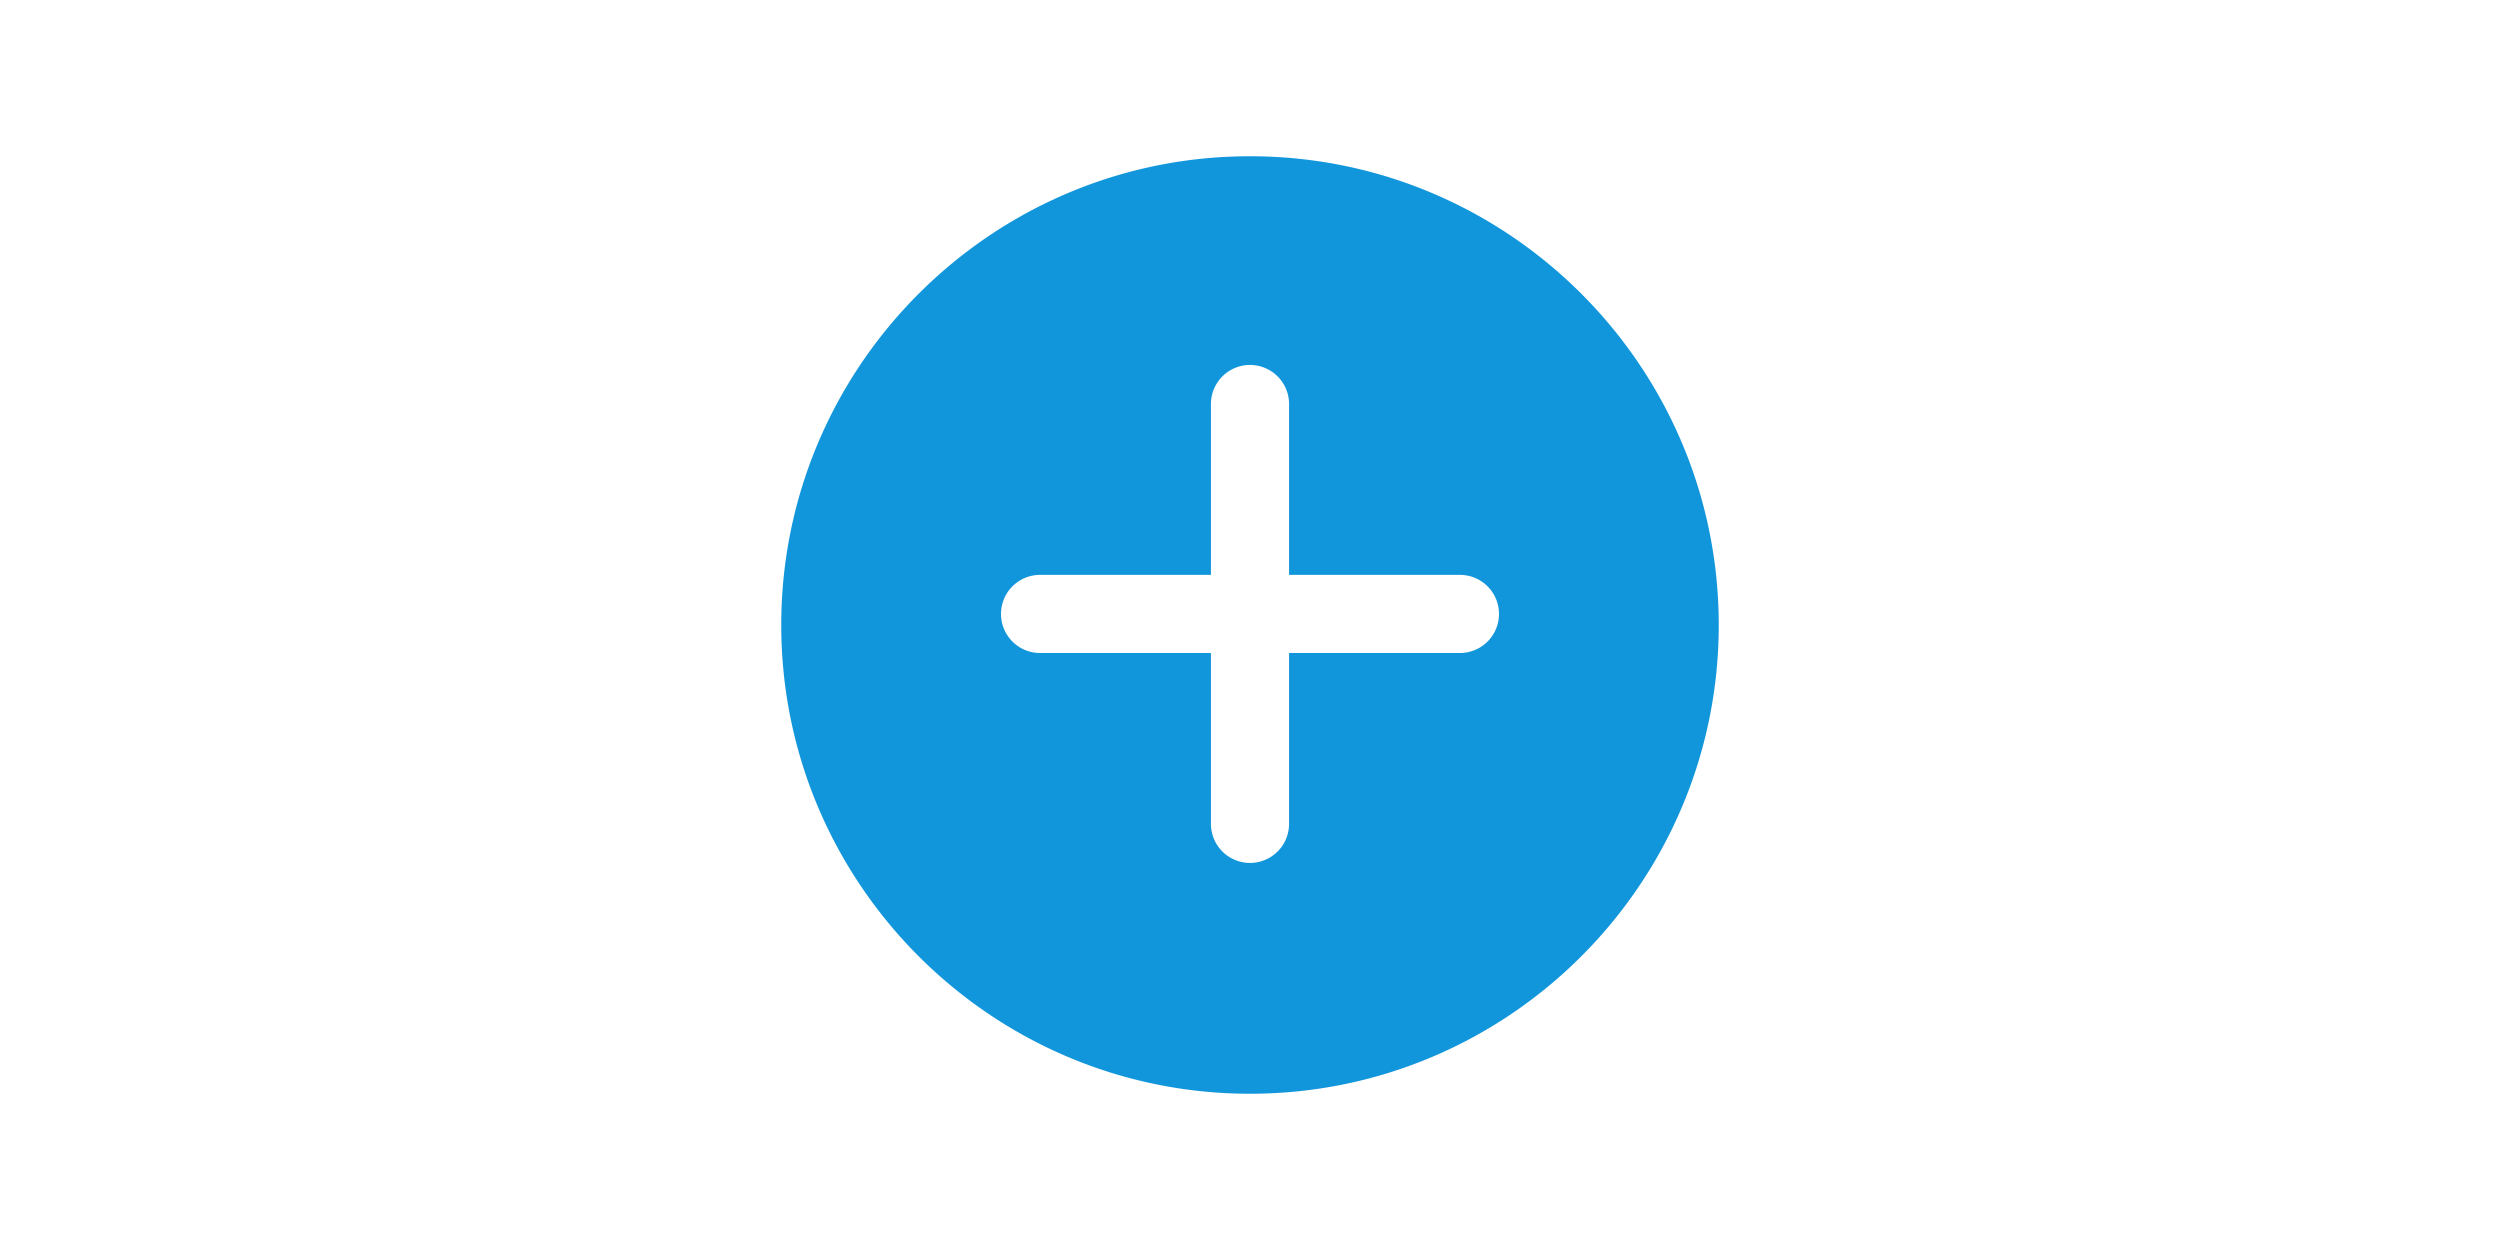 <?xml version="1.0" standalone="no"?><!DOCTYPE svg PUBLIC "-//W3C//DTD SVG 1.1//EN" "http://www.w3.org/Graphics/SVG/1.1/DTD/svg11.dtd"><svg class="icon" height="512" viewBox="0 0 1024 1024" version="1.1" xmlns="http://www.w3.org/2000/svg"><path d="M683.968 534.944H544v139.968a32 32 0 0 1-64 0v-139.968h-139.968a32 32 0 0 1 0-64H480v-139.968a32 32 0 0 1 64 0v139.968h139.968a32 32 0 0 1 0 64M512 128C300.256 128 128 300.288 128 512c0 211.744 172.256 384 384 384s384-172.256 384-384c0-211.712-172.256-384-384-384" fill="#1296db" /></svg>